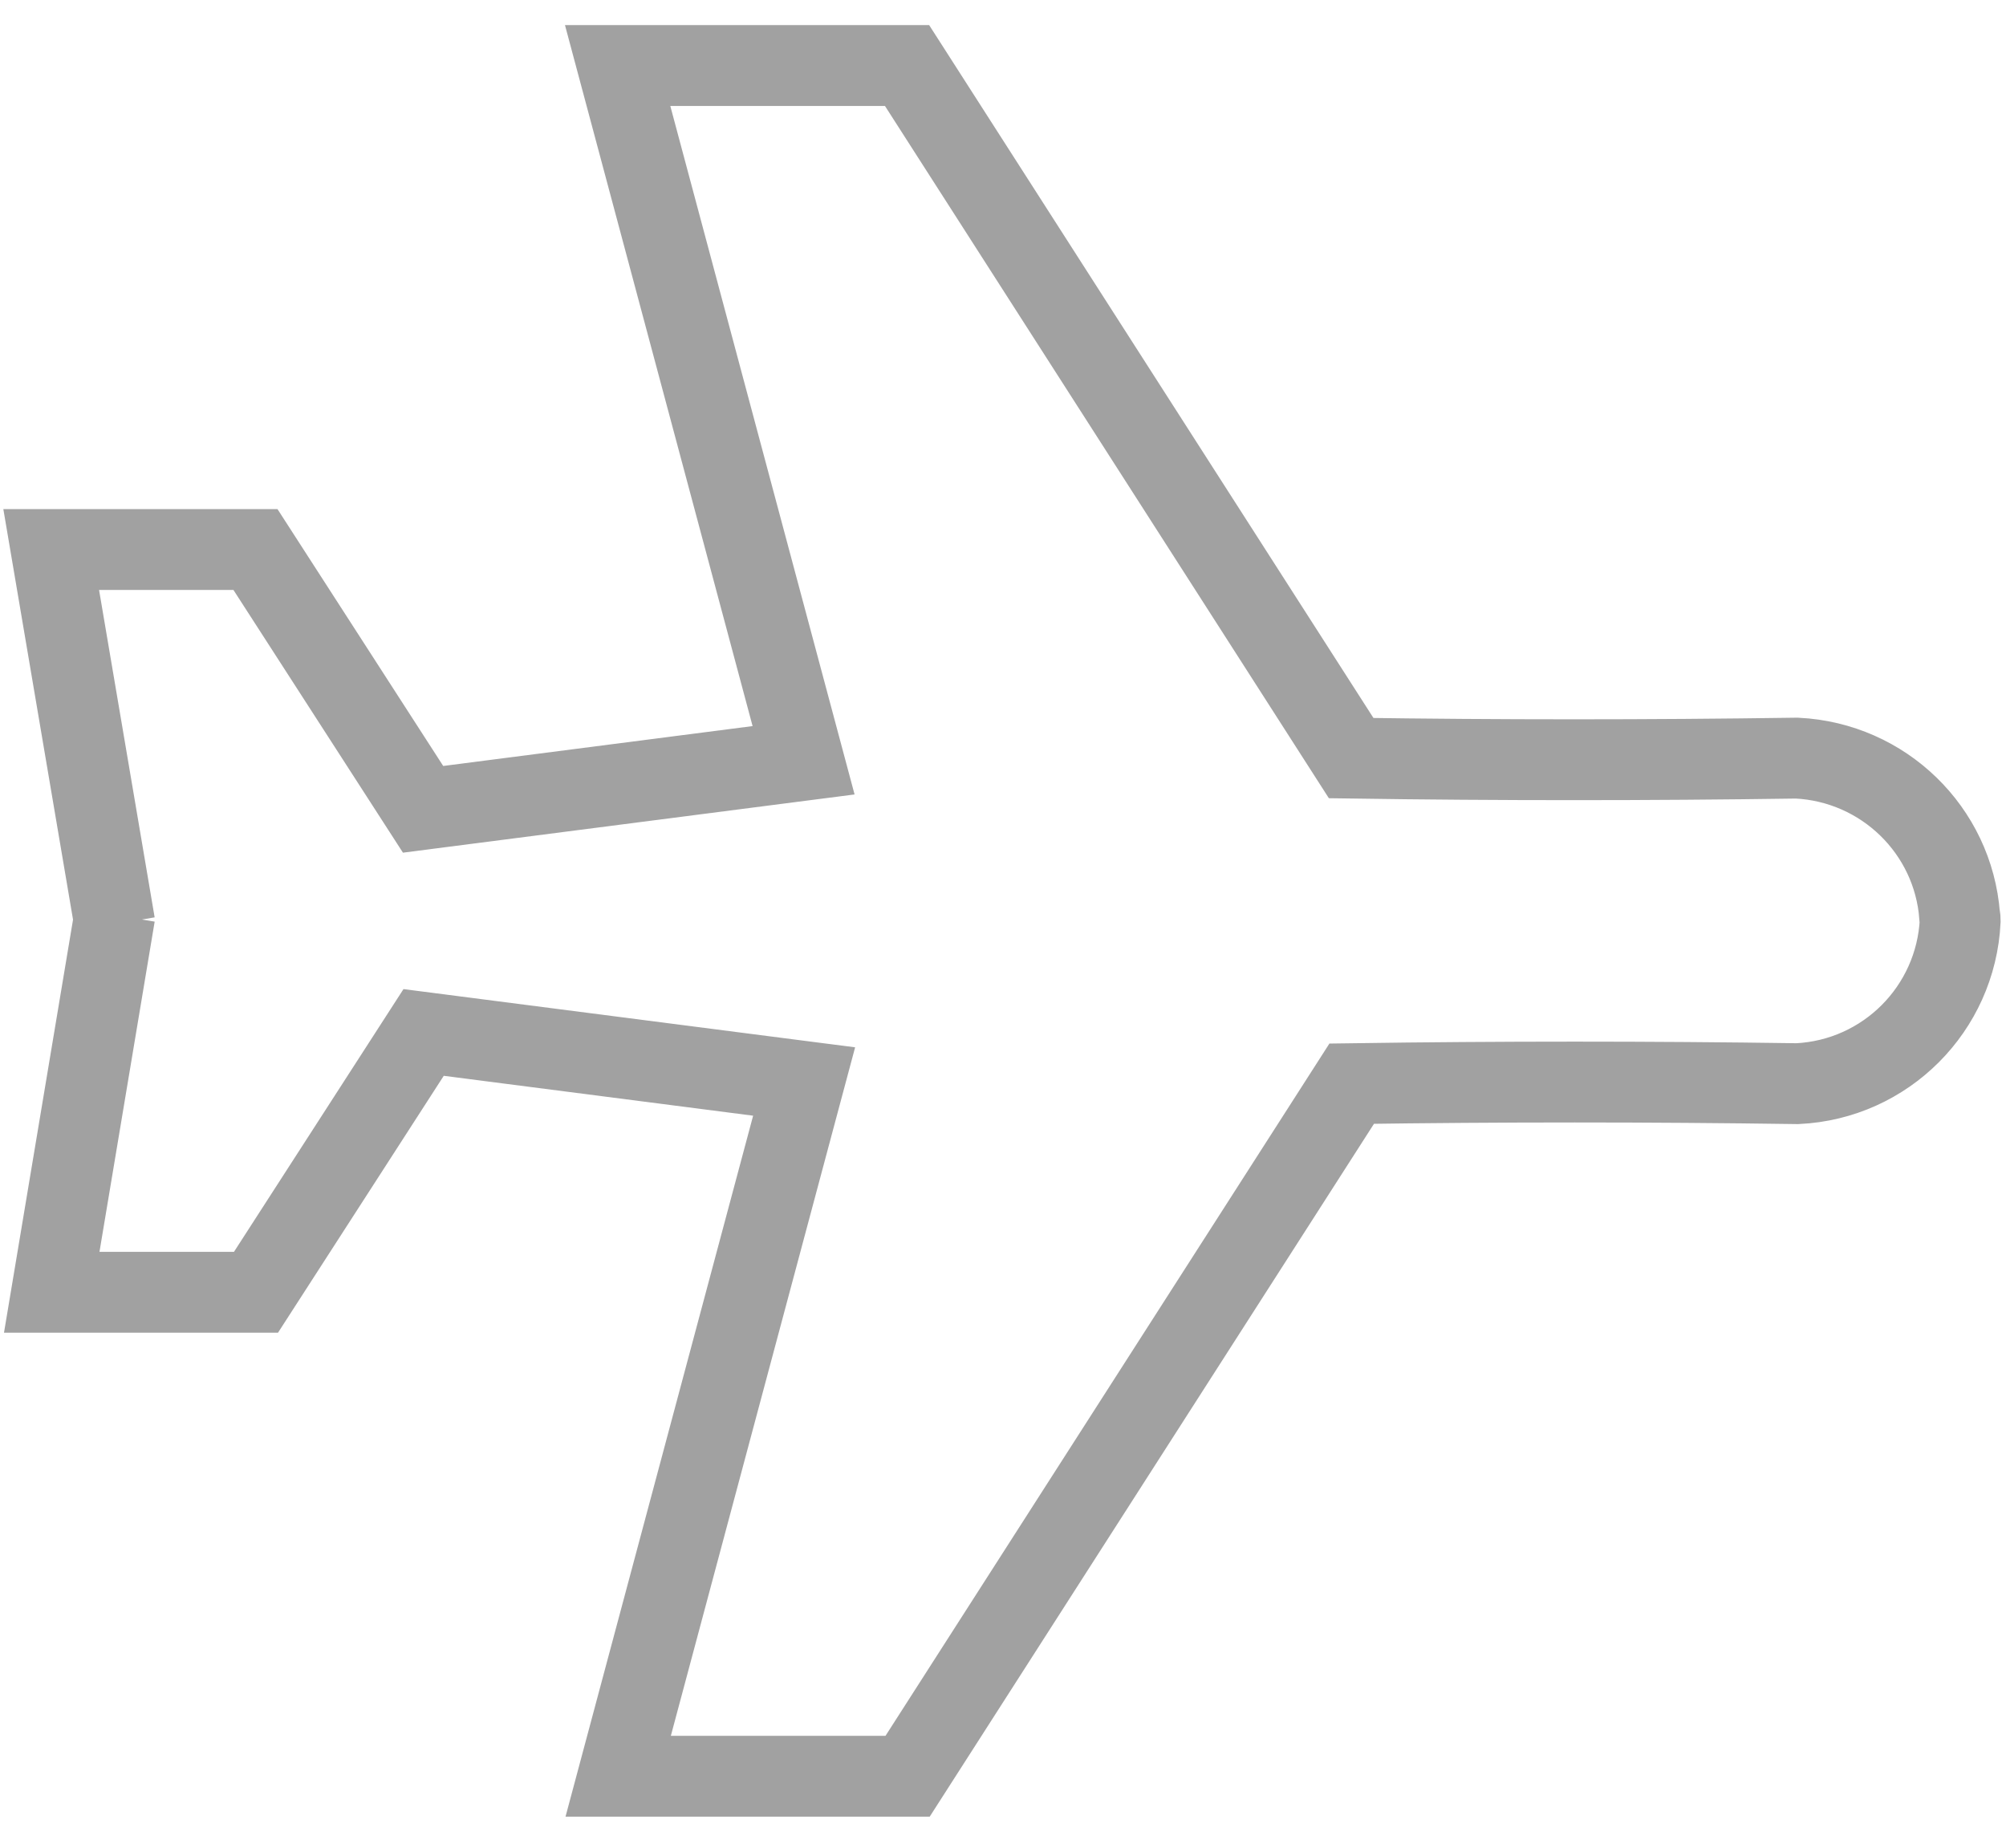 <?xml version="1.0" encoding="UTF-8"?>
<!DOCTYPE svg PUBLIC "-//W3C//DTD SVG 1.1//EN" "http://www.w3.org/Graphics/SVG/1.1/DTD/svg11.dtd">
<!-- Creator: CorelDRAW X6 -->
<svg xmlns="http://www.w3.org/2000/svg" xml:space="preserve" width="38px" height="35px" version="1.1" style="shape-rendering:geometricPrecision; text-rendering:geometricPrecision; image-rendering:optimizeQuality; fill-rule:evenodd; clip-rule:evenodd"
viewBox="0 0 3722 3331"
 xmlns:xlink="http://www.w3.org/1999/xlink">
 <defs>
  <style type="text/css">
   <![CDATA[
    .str0 {stroke:#A1A1A1;stroke-width:150}
    .fil0 {fill:none}
   ]]>
  </style>
 </defs>
 <g id="Слой_x0020_1">
  <path class="fil0 str0" d="M213 1649l-117 700 379 0 311 -482 706 91 -345 1289 537 0 824 -1285c276,-4 552,-4 827,0 164,-8 294,-139 302,-302 0,-3 0,-6 -1,-9 -12,-159 -141,-285 -302,-293 -276,4 -552,4 -827,0l-824 -1285 -537 0 345 1289 -706 91 -311 -482 -379 0 118 695 -118 -695"/>
 </g>
</svg>
